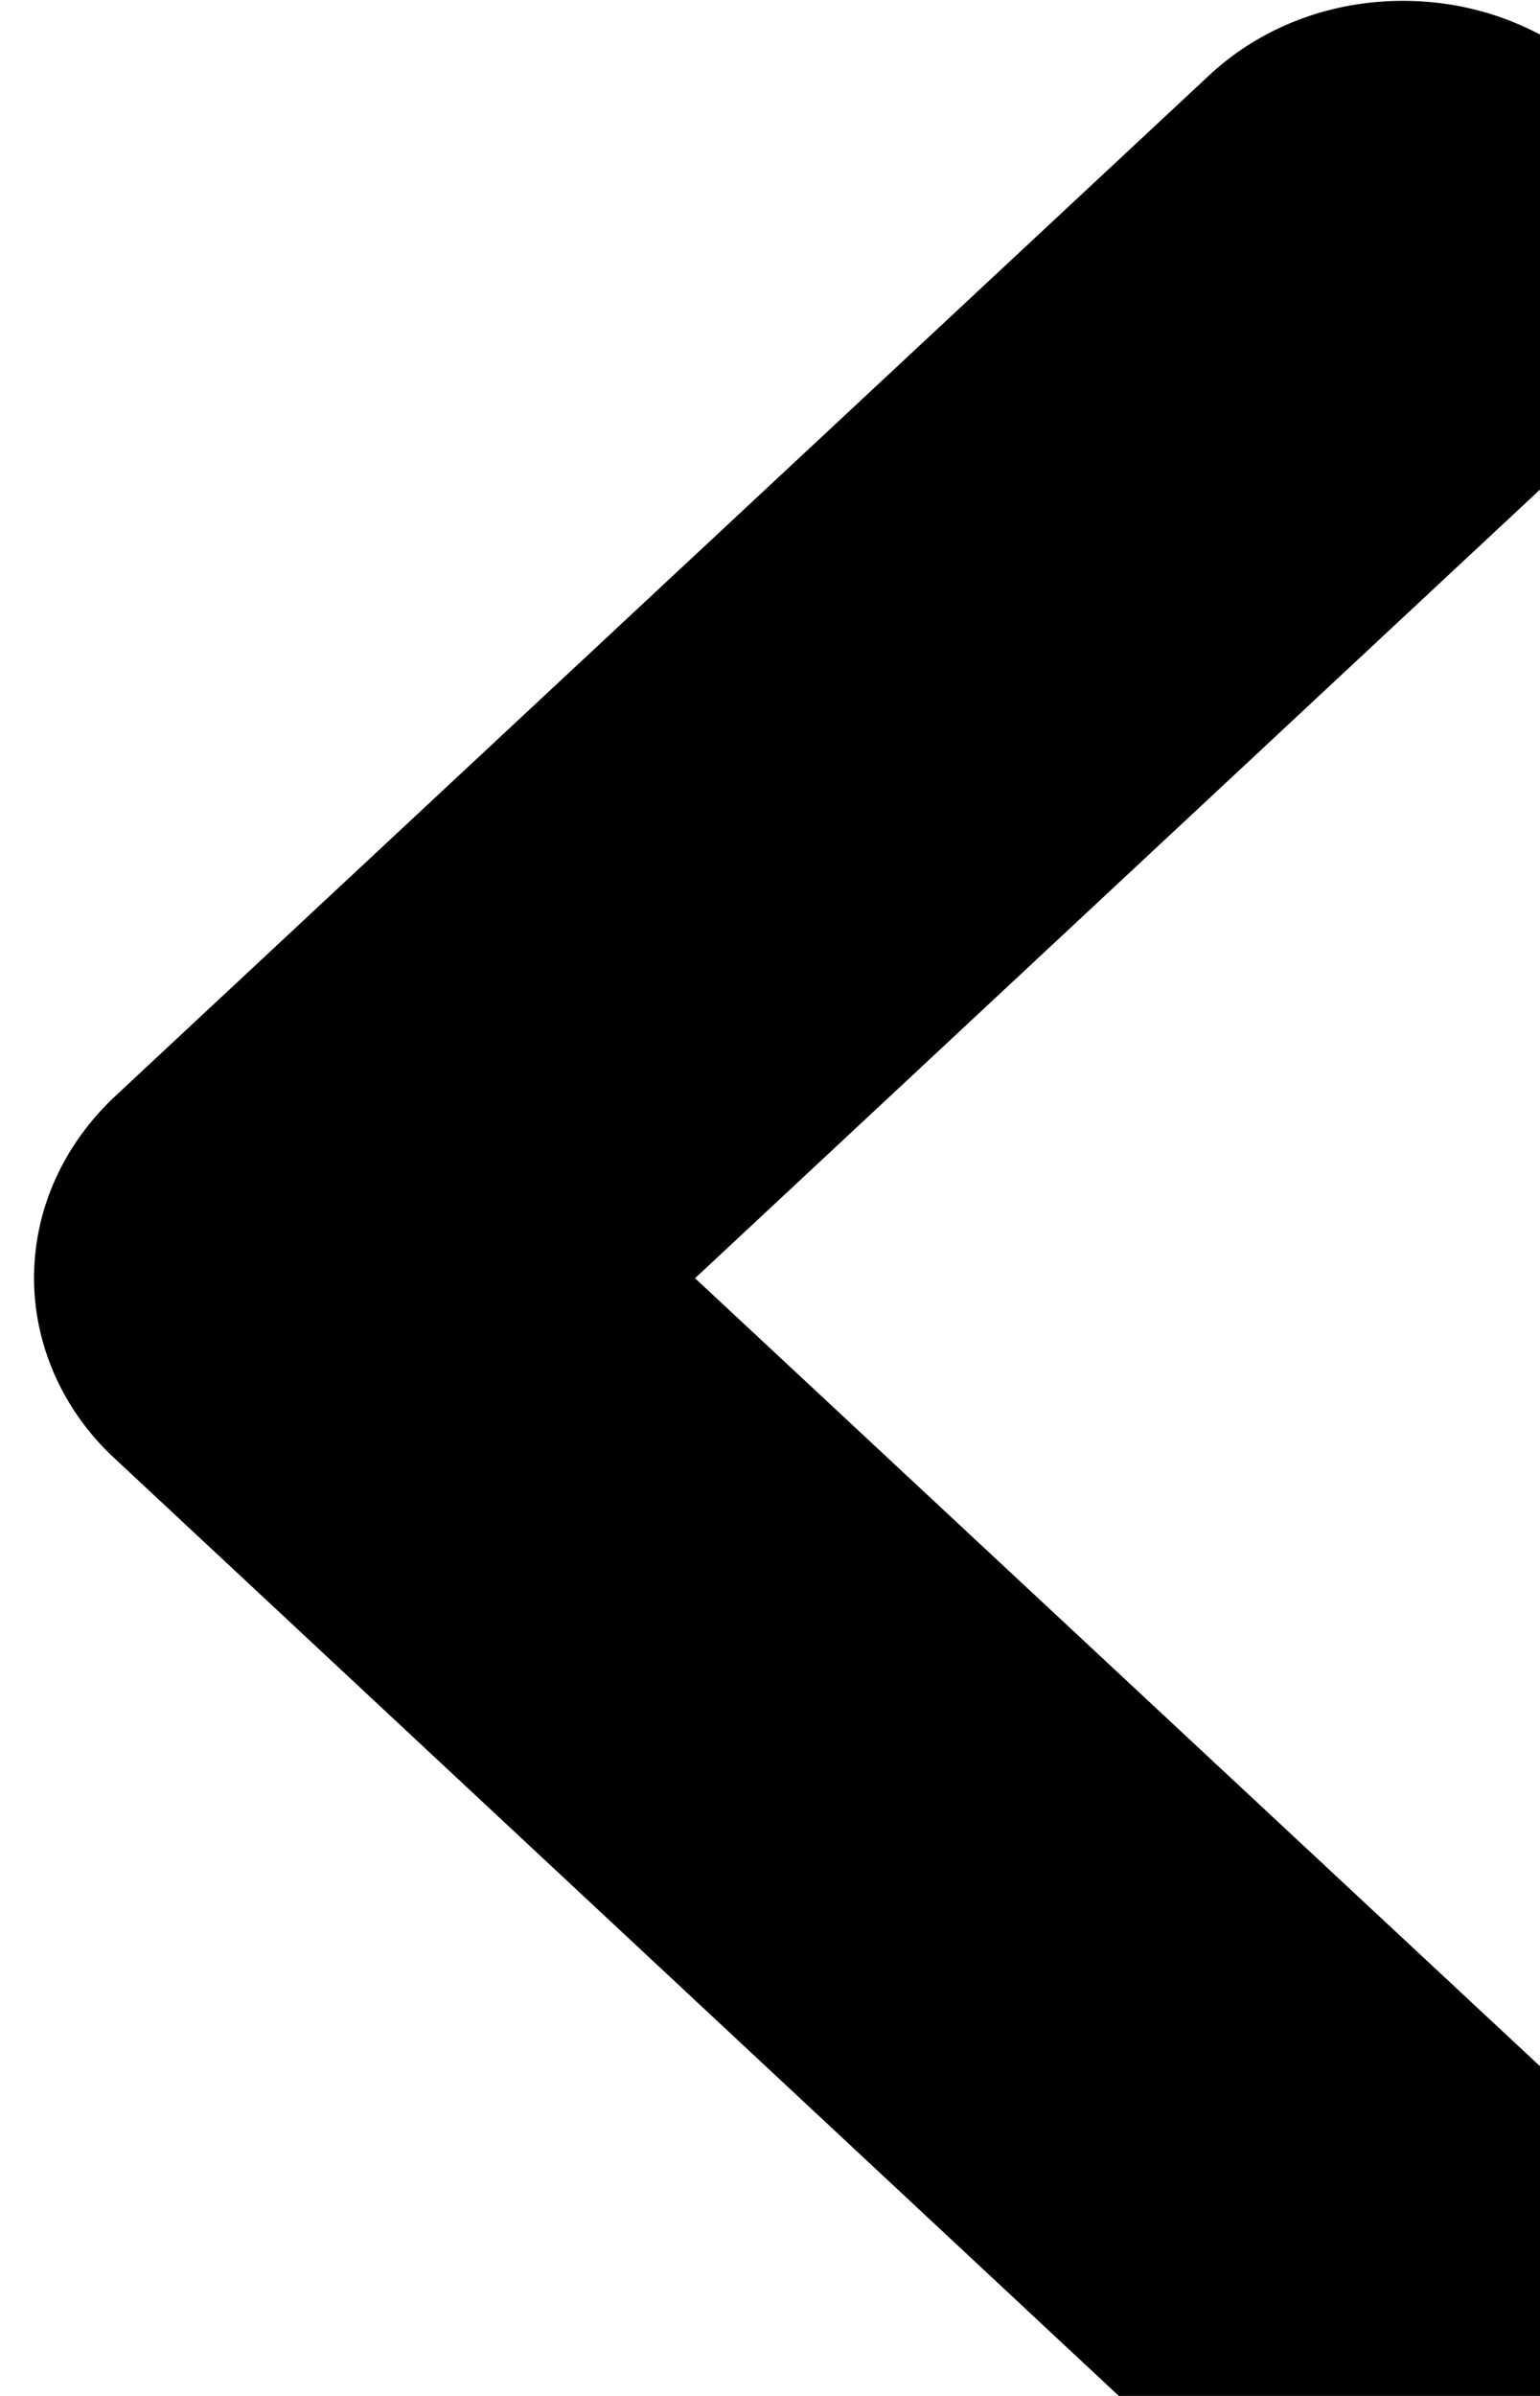 <svg xmlns="http://www.w3.org/2000/svg" width="9" height="14"><path d="M9.332.438c.285.269.465.64.465 1.054 0 .414-.18.79-.465 1.059l-5.27 4.918 5.27 4.914c.605.59.602 1.523-.02 2.097a1.683 1.683 0 0 1-2.242.016L.668 8.52c-.3-.278-.469-.66-.469-1.051 0-.414.18-.785.469-1.059L7.07.437C7.36.168 7.758.005 8.2.005c.44 0 .843.164 1.132.433zm0 0" fill="rgb(0%,0%,0%)"/></svg>